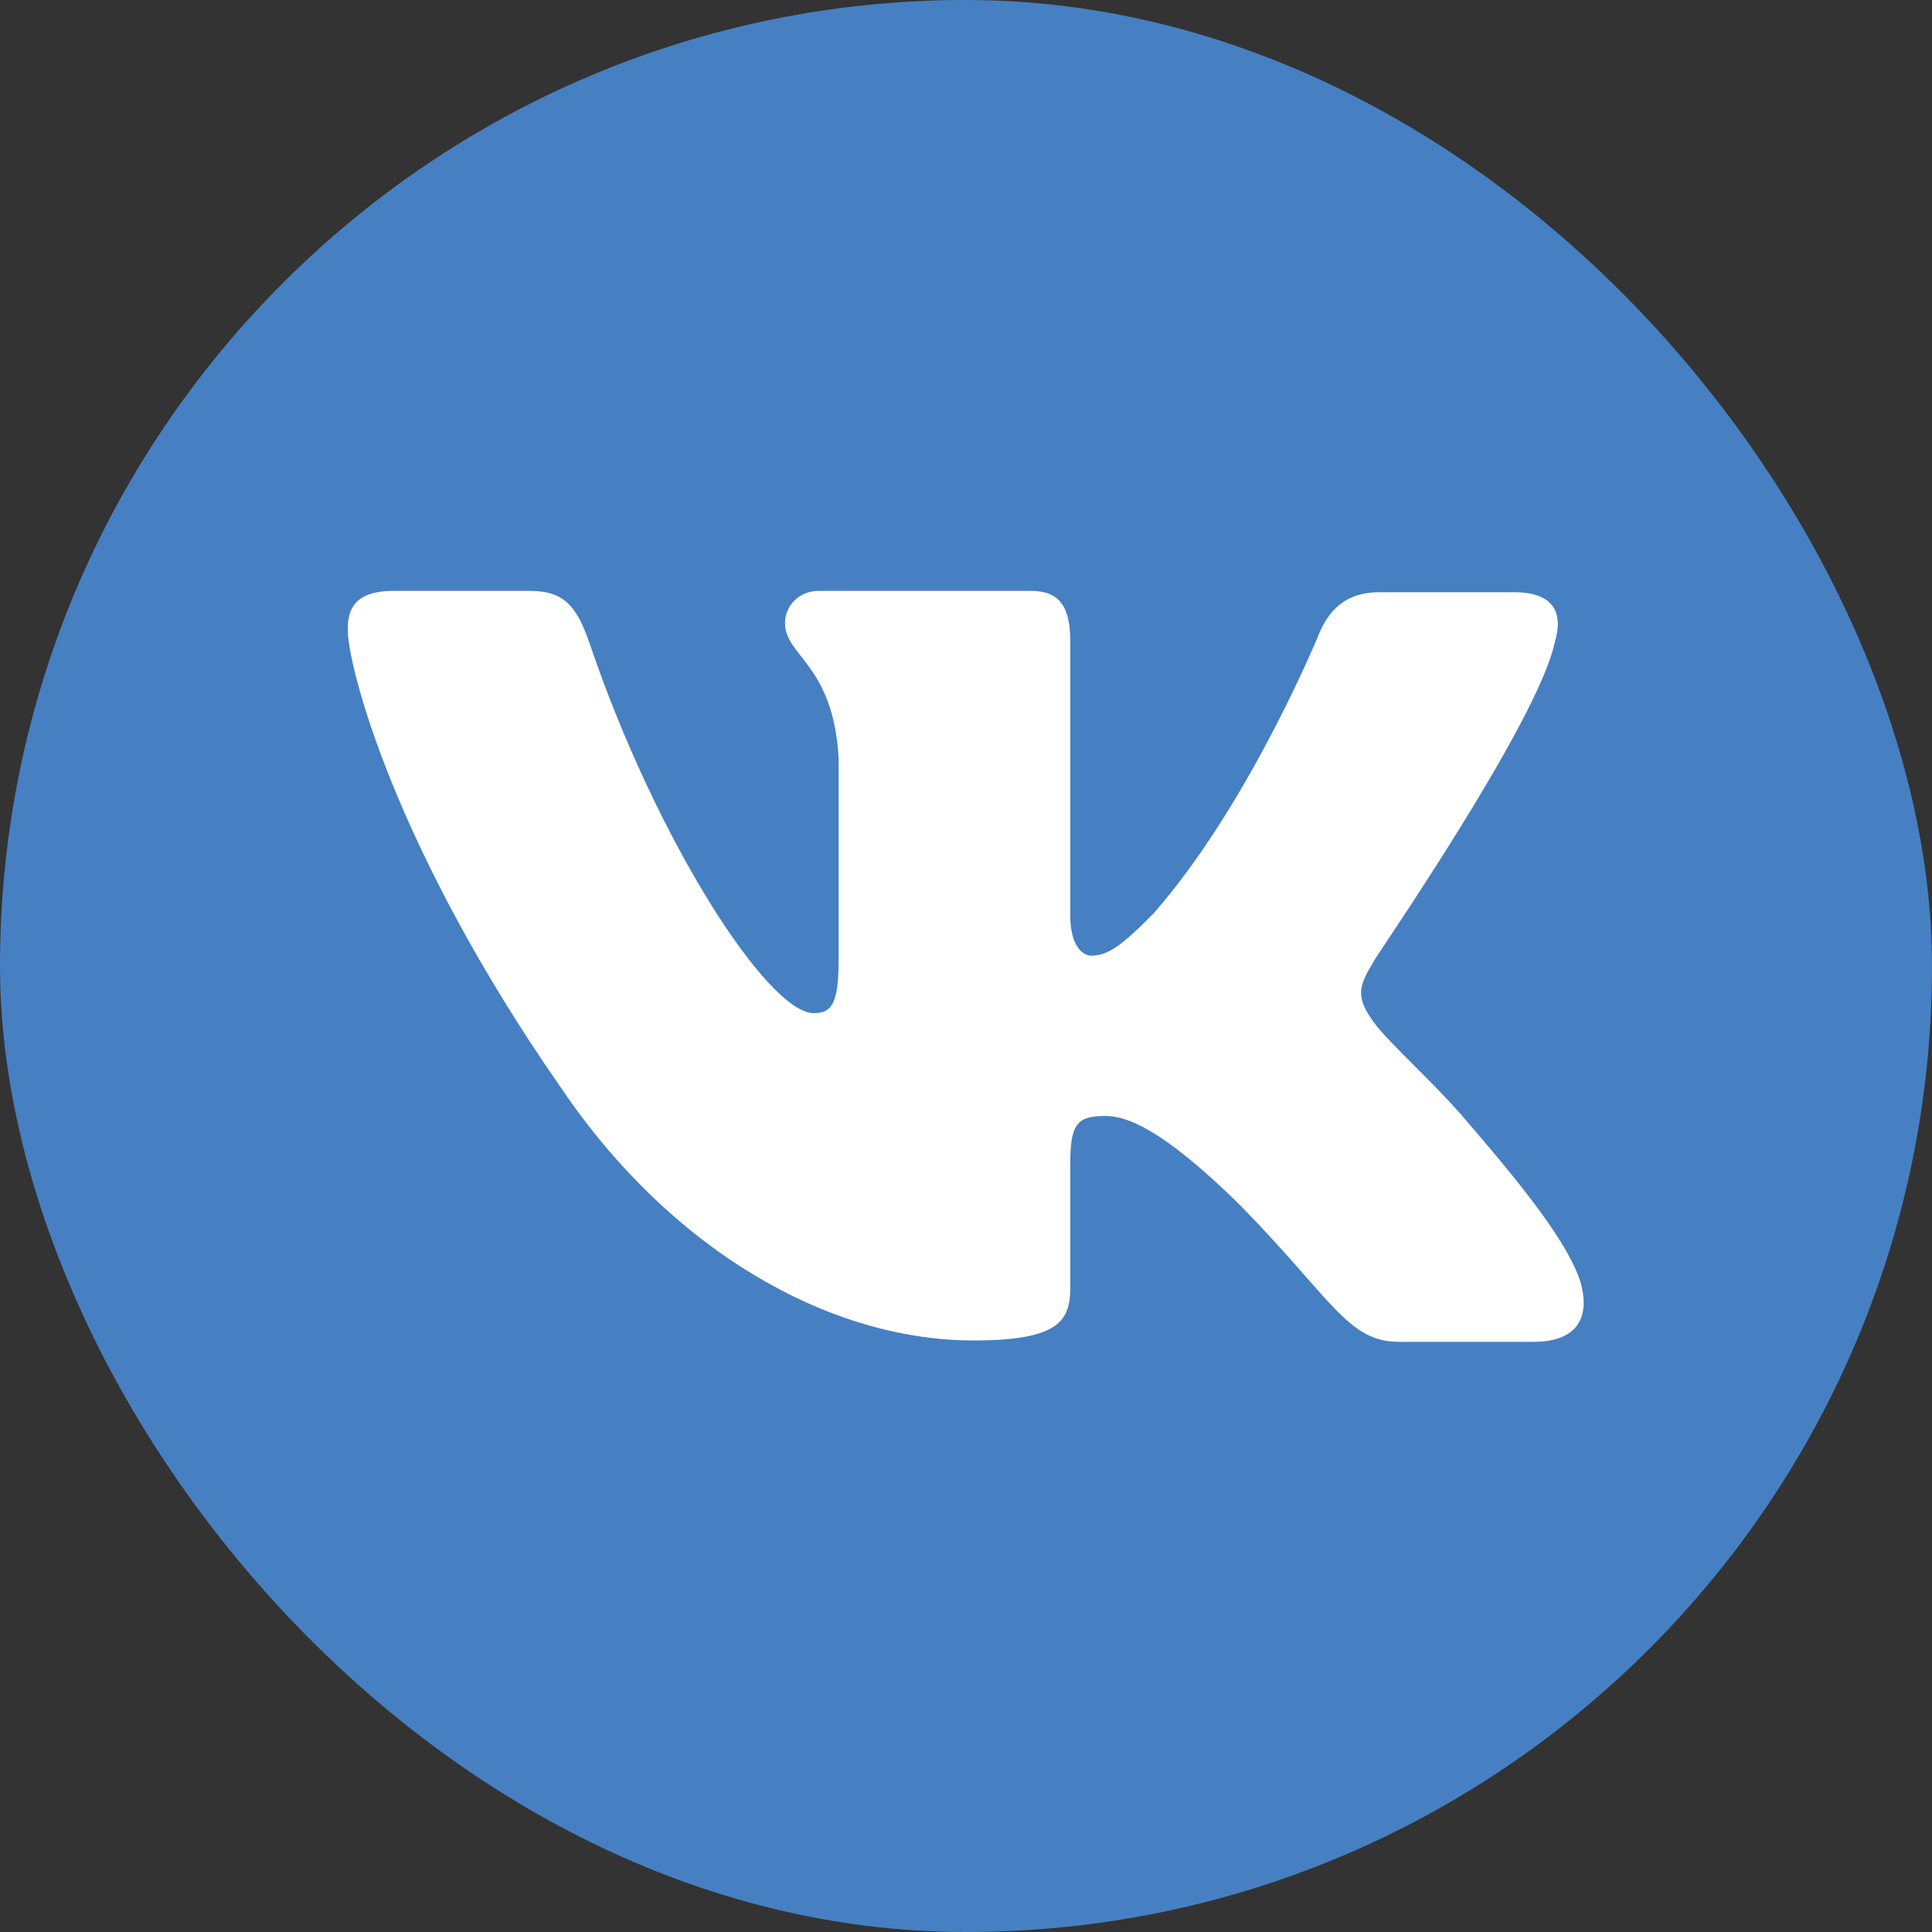 <svg viewBox="0 0 50 50" fill="none" xmlns="http://www.w3.org/2000/svg"><rect x="0" y="0" width="50" height="50" fill="#333333" stroke="none"/><rect width="50" height="50" rx="25" fill="#4680C2"/><path fill-rule="evenodd" clip-rule="evenodd" d="M40.232 16.64c.237-.76 0-1.314-1.05-1.314h-3.489c-.88 0-1.287.484-1.524 1.003 0 0-1.796 4.427-4.302 7.296-.813.83-1.186 1.107-1.626 1.107-.238 0-.542-.276-.542-1.037v-7.09c0-.898-.271-1.313-1.017-1.313h-5.487c-.542 0-.88.415-.88.83 0 .864 1.252 1.072 1.388 3.492v5.256c0 1.142-.203 1.35-.644 1.35-1.185 0-4.065-4.462-5.792-9.545-.339-1.003-.678-1.383-1.558-1.383h-3.523c-1.017 0-1.186.484-1.186 1.003 0 .933 1.186 5.636 5.521 11.86 2.88 4.254 6.979 6.536 10.671 6.536 2.236 0 2.507-.519 2.507-1.383v-3.216c0-1.037.203-1.21.914-1.21.508 0 1.423.276 3.49 2.317 2.37 2.42 2.777 3.527 4.098 3.527h3.49c1.015 0 1.49-.519 1.219-1.522-.305-1.003-1.457-2.455-2.947-4.184-.813-.968-2.033-2.04-2.406-2.559-.508-.691-.372-.968 0-1.59-.033 0 4.235-6.156 4.675-8.23z" fill="#fff"/></svg>